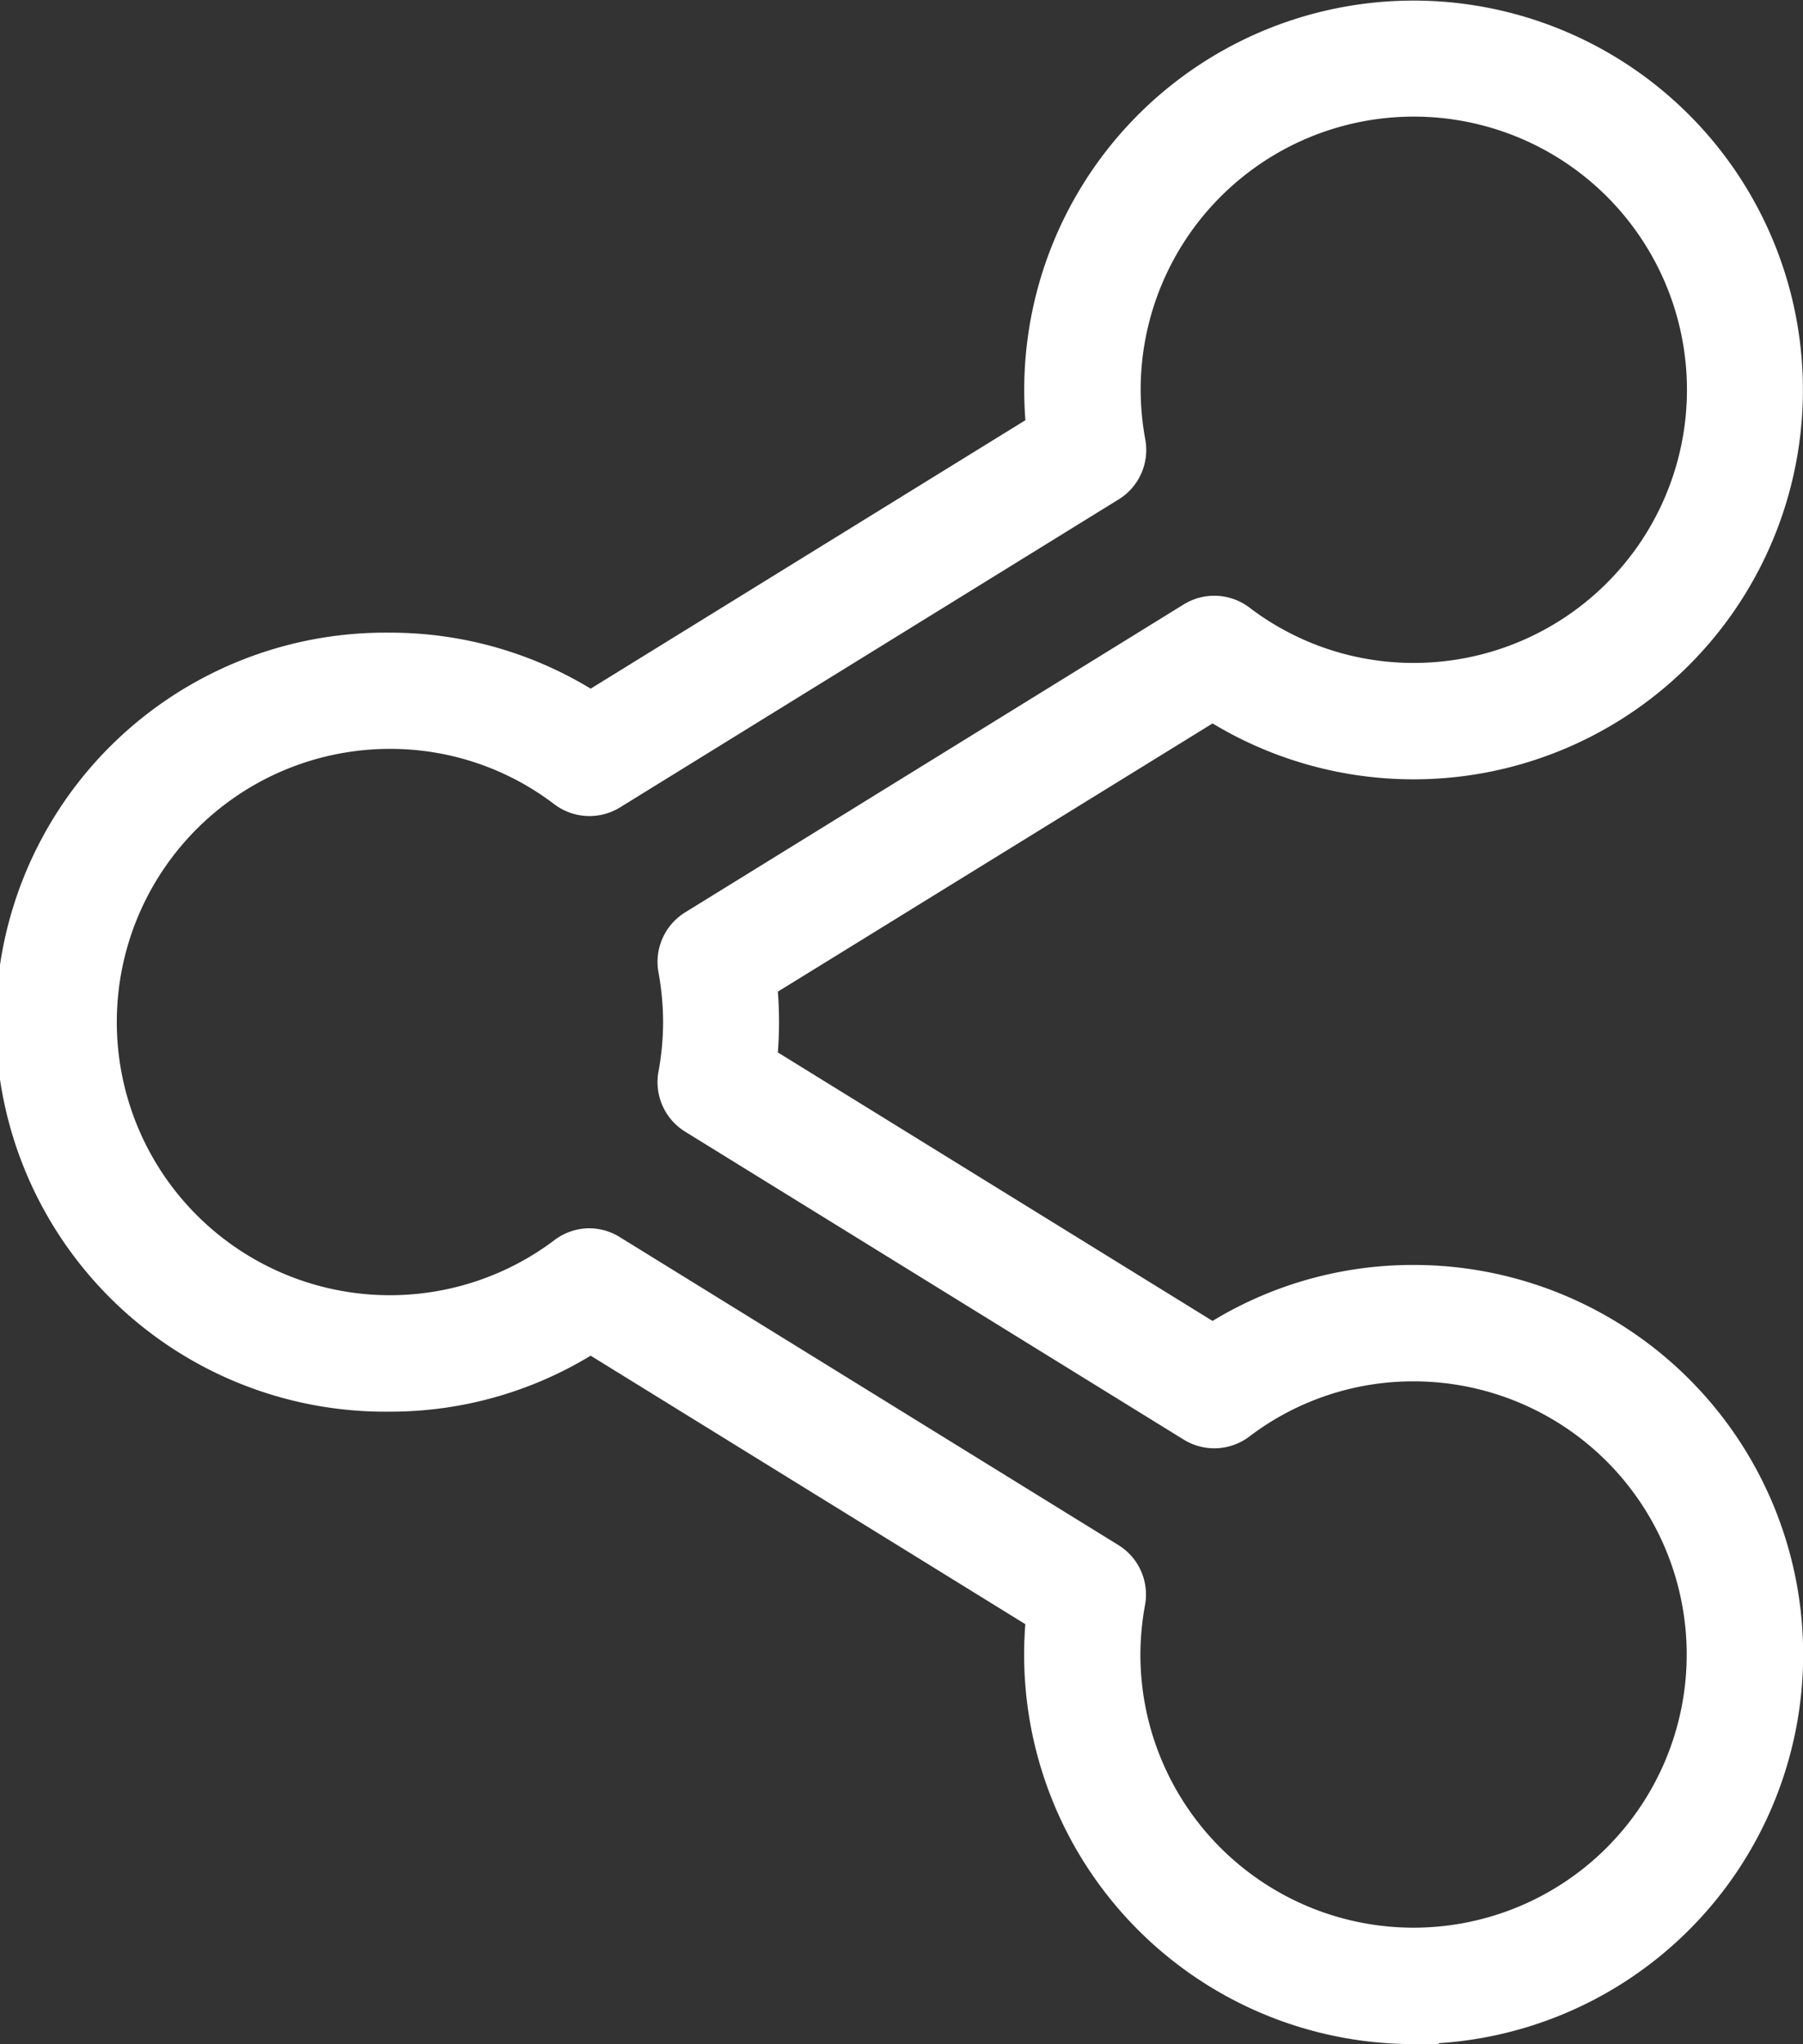 <svg xmlns="http://www.w3.org/2000/svg" viewBox="7577.878 4473.5 35.75 40.528">
  <rect x="7577.878" y="4473.5" width="35.75" height="40.528" fill="#333333" stroke="none"/>
  <defs>
    <style>
      .cls-1 {
        fill: #fff;
        stroke: #fff;
      }
    </style>
  </defs>
  <g id="share-outlined-button" transform="translate(7536.313 4474)">
    <g id="Group_87" data-name="Group 87" transform="translate(42.066)">
      <path id="Path_65" data-name="Path 65" class="cls-1" d="M69.595,39.528a7.22,7.22,0,0,1-7.171-8.087l-9.151-5.652a7.158,7.158,0,0,1-3.984,1.2,7.223,7.223,0,1,1,0-14.445,7.157,7.157,0,0,1,3.984,1.2l9.152-5.651a7.22,7.22,0,1,1,3.186,5.161L56.46,18.9a7.26,7.26,0,0,1,0,1.728l9.151,5.652a7.154,7.154,0,0,1,3.984-1.2,7.223,7.223,0,0,1,0,14.446ZM53.248,24.353a.654.654,0,0,1,.343.1l9.886,6.106a.652.652,0,0,1,.3.673,5.988,5.988,0,0,0-.1,1.076A5.916,5.916,0,1,0,69.6,26.388a5.862,5.862,0,0,0-3.564,1.195.653.653,0,0,1-.737.035l-9.886-6.106a.653.653,0,0,1-.3-.672,6.028,6.028,0,0,0,.1-1.077,6.11,6.11,0,0,0-.1-1.077.653.653,0,0,1,.3-.671l9.886-6.106a.654.654,0,0,1,.737.035,5.864,5.864,0,0,0,3.564,1.2,5.916,5.916,0,1,0-5.918-5.916,6.045,6.045,0,0,0,.1,1.076.652.652,0,0,1-.3.673l-9.886,6.106a.655.655,0,0,1-.737-.035,5.86,5.86,0,0,0-3.564-1.2,5.916,5.916,0,1,0,3.566,10.638A.654.654,0,0,1,53.248,24.353Z" transform="translate(-42.066)"/>
    </g>
  </g>
</svg>
